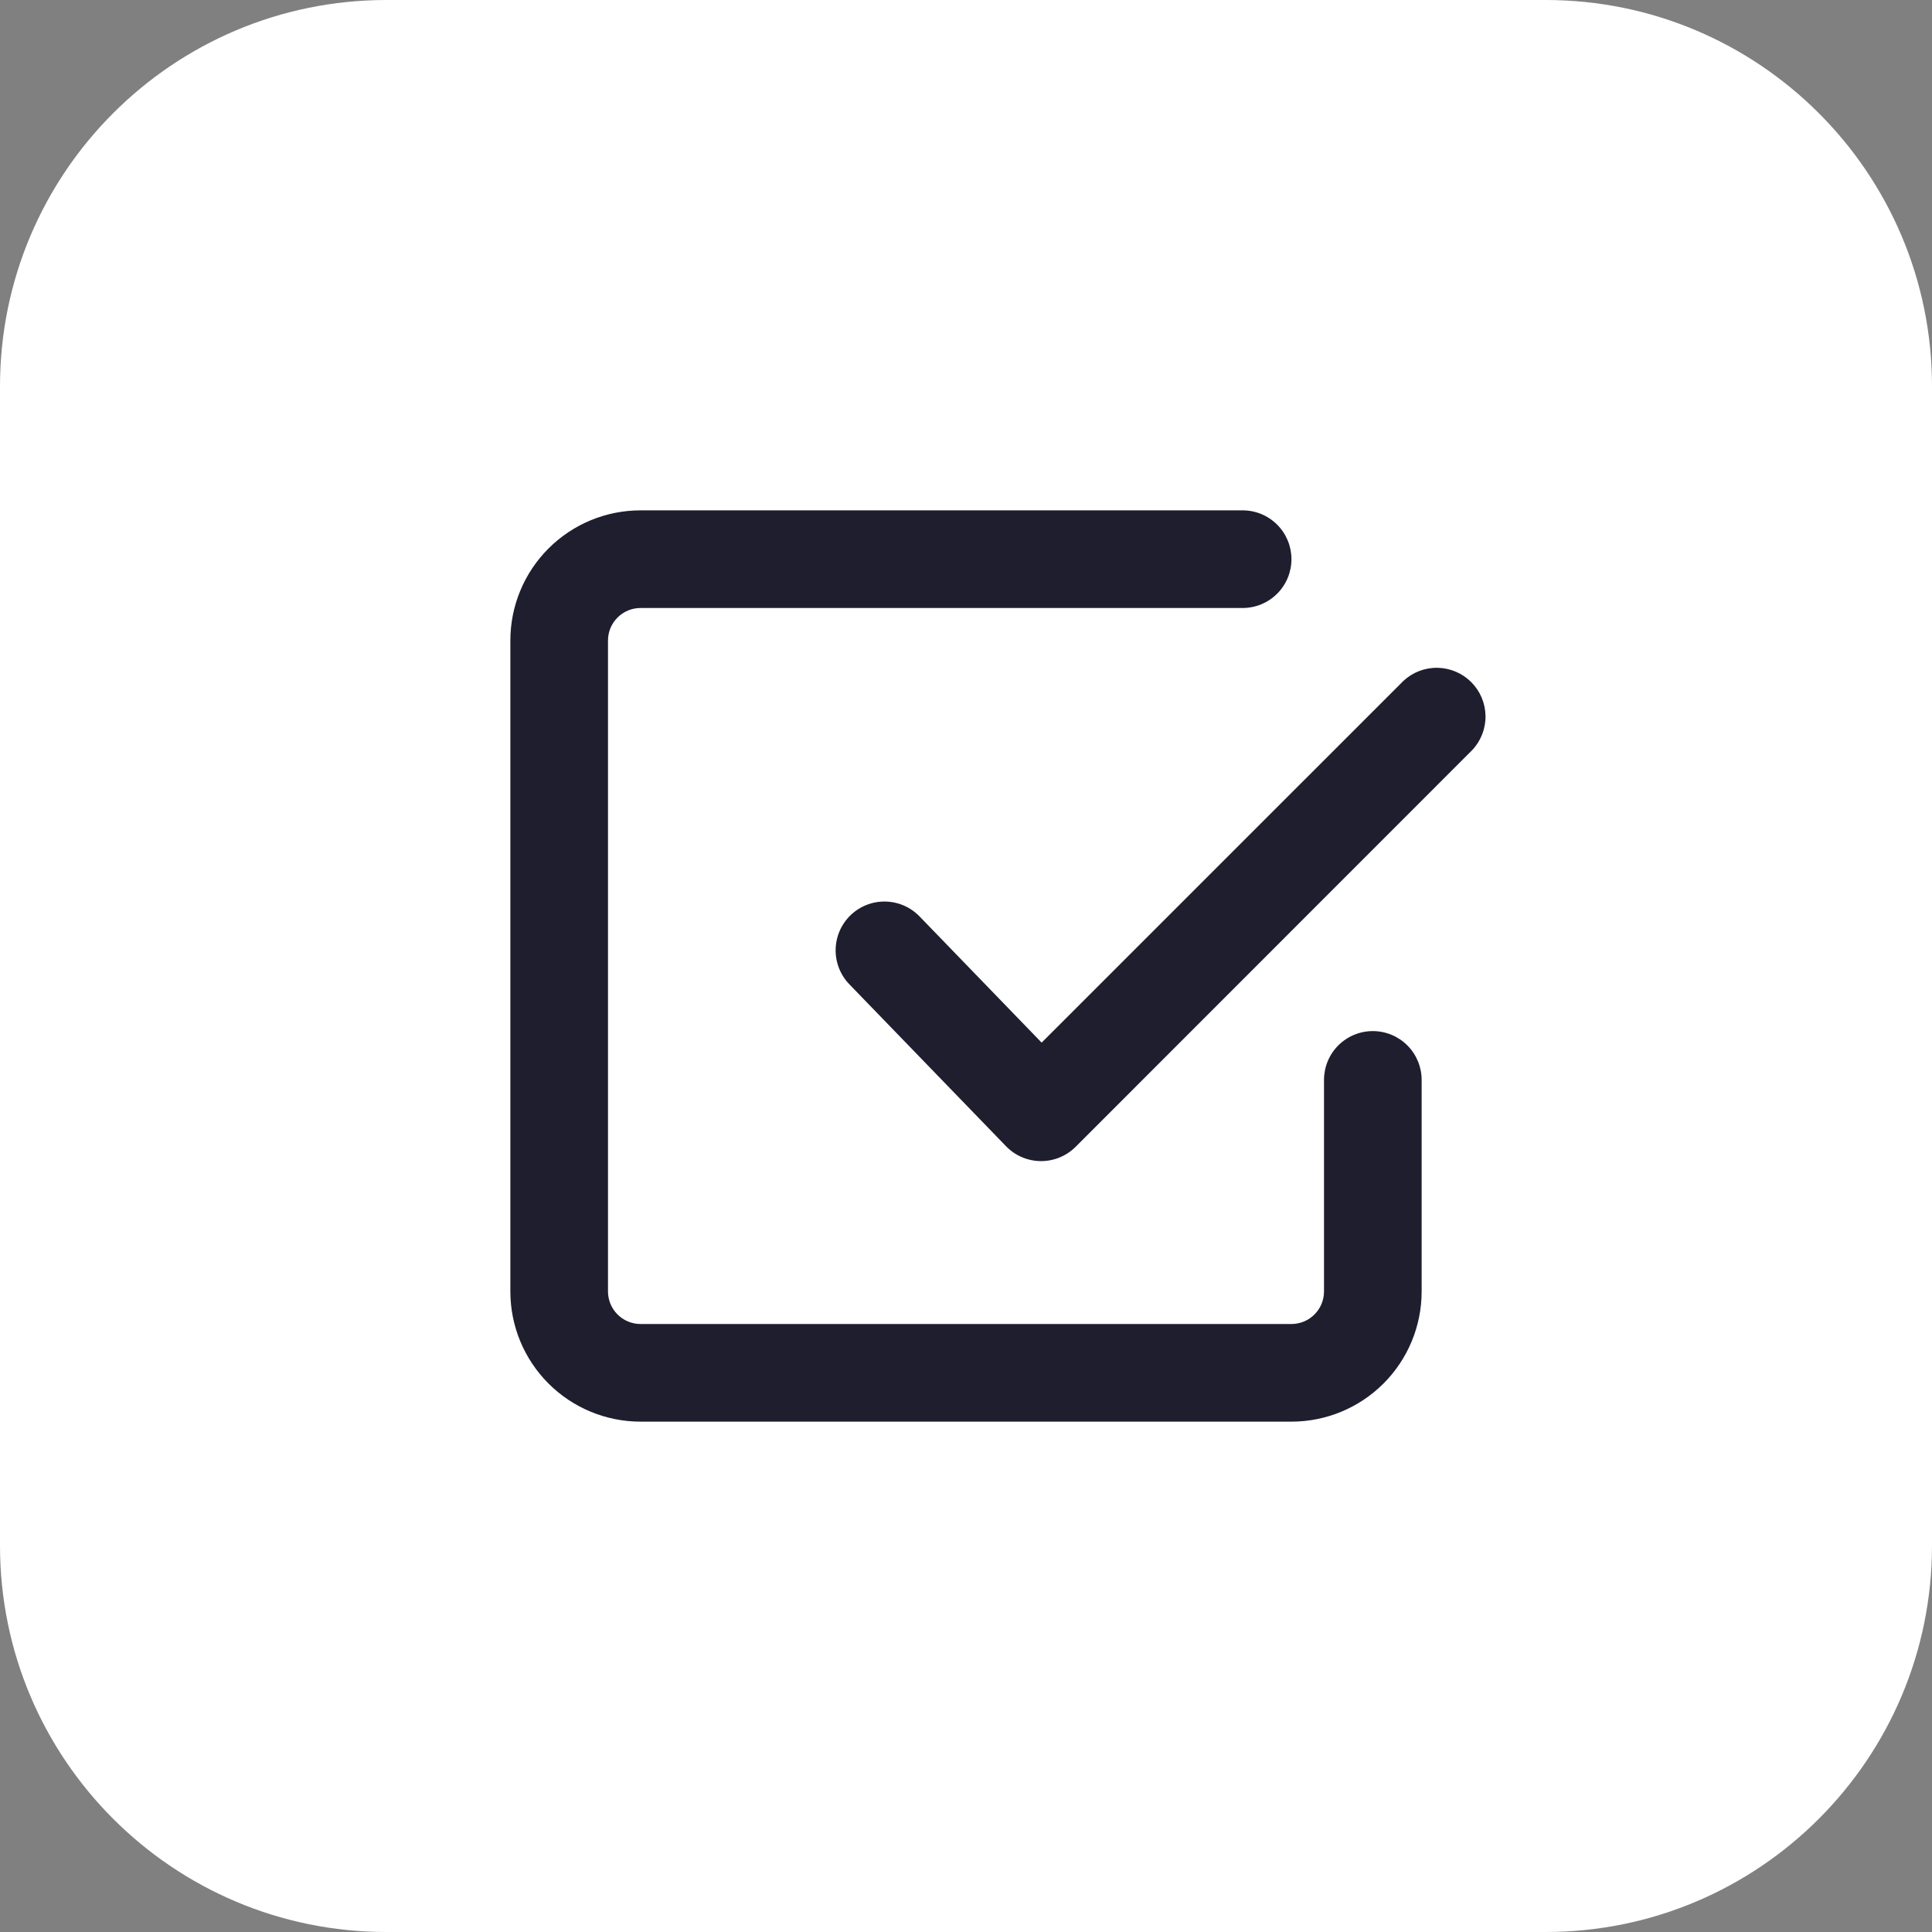 <svg width="256" height="256" viewBox="0 0 256 256" fill="none" xmlns="http://www.w3.org/2000/svg">
<rect x="0" y="0" width="256" height="256" fill="#808080" stroke="none"/>
<g clip-path="url(#clip0_6_2)">
<path d="M204.8 0H51.2C22.923 0 0 22.923 0 51.2V204.8C0 233.077 22.923 256 51.2 256H204.8C233.077 256 256 233.077 256 204.8V51.2C256 22.923 233.077 0 204.8 0Z" fill="white"/>
<path fill-rule="evenodd" clip-rule="evenodd" d="M84.875 175.438C83.731 175.438 82.634 174.983 81.826 174.174C81.017 173.366 80.562 172.269 80.562 171.125V84.875C80.562 83.731 81.017 82.634 81.826 81.826C82.634 81.017 83.731 80.562 84.875 80.562H164.656C166.372 80.562 168.017 79.881 169.23 78.668C170.443 77.455 171.125 75.809 171.125 74.094C171.125 72.378 170.443 70.733 169.23 69.52C168.017 68.306 166.372 67.625 164.656 67.625H84.875C80.3 67.625 75.912 69.442 72.677 72.677C69.442 75.912 67.625 80.3 67.625 84.875V171.125C67.625 175.7 69.442 180.088 72.677 183.323C75.912 186.558 80.3 188.375 84.875 188.375H171.125C175.7 188.375 180.088 186.558 183.323 183.323C186.558 180.088 188.375 175.7 188.375 171.125V143.094C188.375 141.378 187.693 139.733 186.48 138.52C185.267 137.307 183.622 136.625 181.906 136.625C180.191 136.625 178.545 137.307 177.332 138.52C176.119 139.733 175.438 141.378 175.438 143.094V171.125C175.438 172.269 174.983 173.366 174.174 174.174C173.366 174.983 172.269 175.438 171.125 175.438H84.875ZM195.102 99.365C196.245 98.139 196.867 96.517 196.838 94.841C196.808 93.165 196.129 91.566 194.944 90.381C193.759 89.196 192.16 88.517 190.484 88.487C188.808 88.458 187.186 89.08 185.96 90.222L138.022 138.152L121.868 121.454C121.278 120.838 120.573 120.344 119.792 120.002C119.012 119.66 118.171 119.475 117.319 119.459C116.466 119.442 115.619 119.594 114.826 119.907C114.033 120.219 113.309 120.684 112.696 121.277C112.084 121.87 111.594 122.578 111.256 123.361C110.918 124.143 110.738 124.985 110.726 125.837C110.714 126.689 110.871 127.536 111.188 128.327C111.504 129.119 111.974 129.84 112.57 130.45L133.296 151.874C133.892 152.492 134.606 152.986 135.395 153.326C136.184 153.665 137.033 153.845 137.892 153.853C138.751 153.861 139.603 153.697 140.399 153.372C141.194 153.048 141.917 152.567 142.525 151.96L195.102 99.365Z" fill="#1E1E2E"/>
</g>
<defs>
<clipPath id="clip0_6_2">
<rect width="256" height="256" fill="white"/>
</clipPath>
</defs>
</svg>
